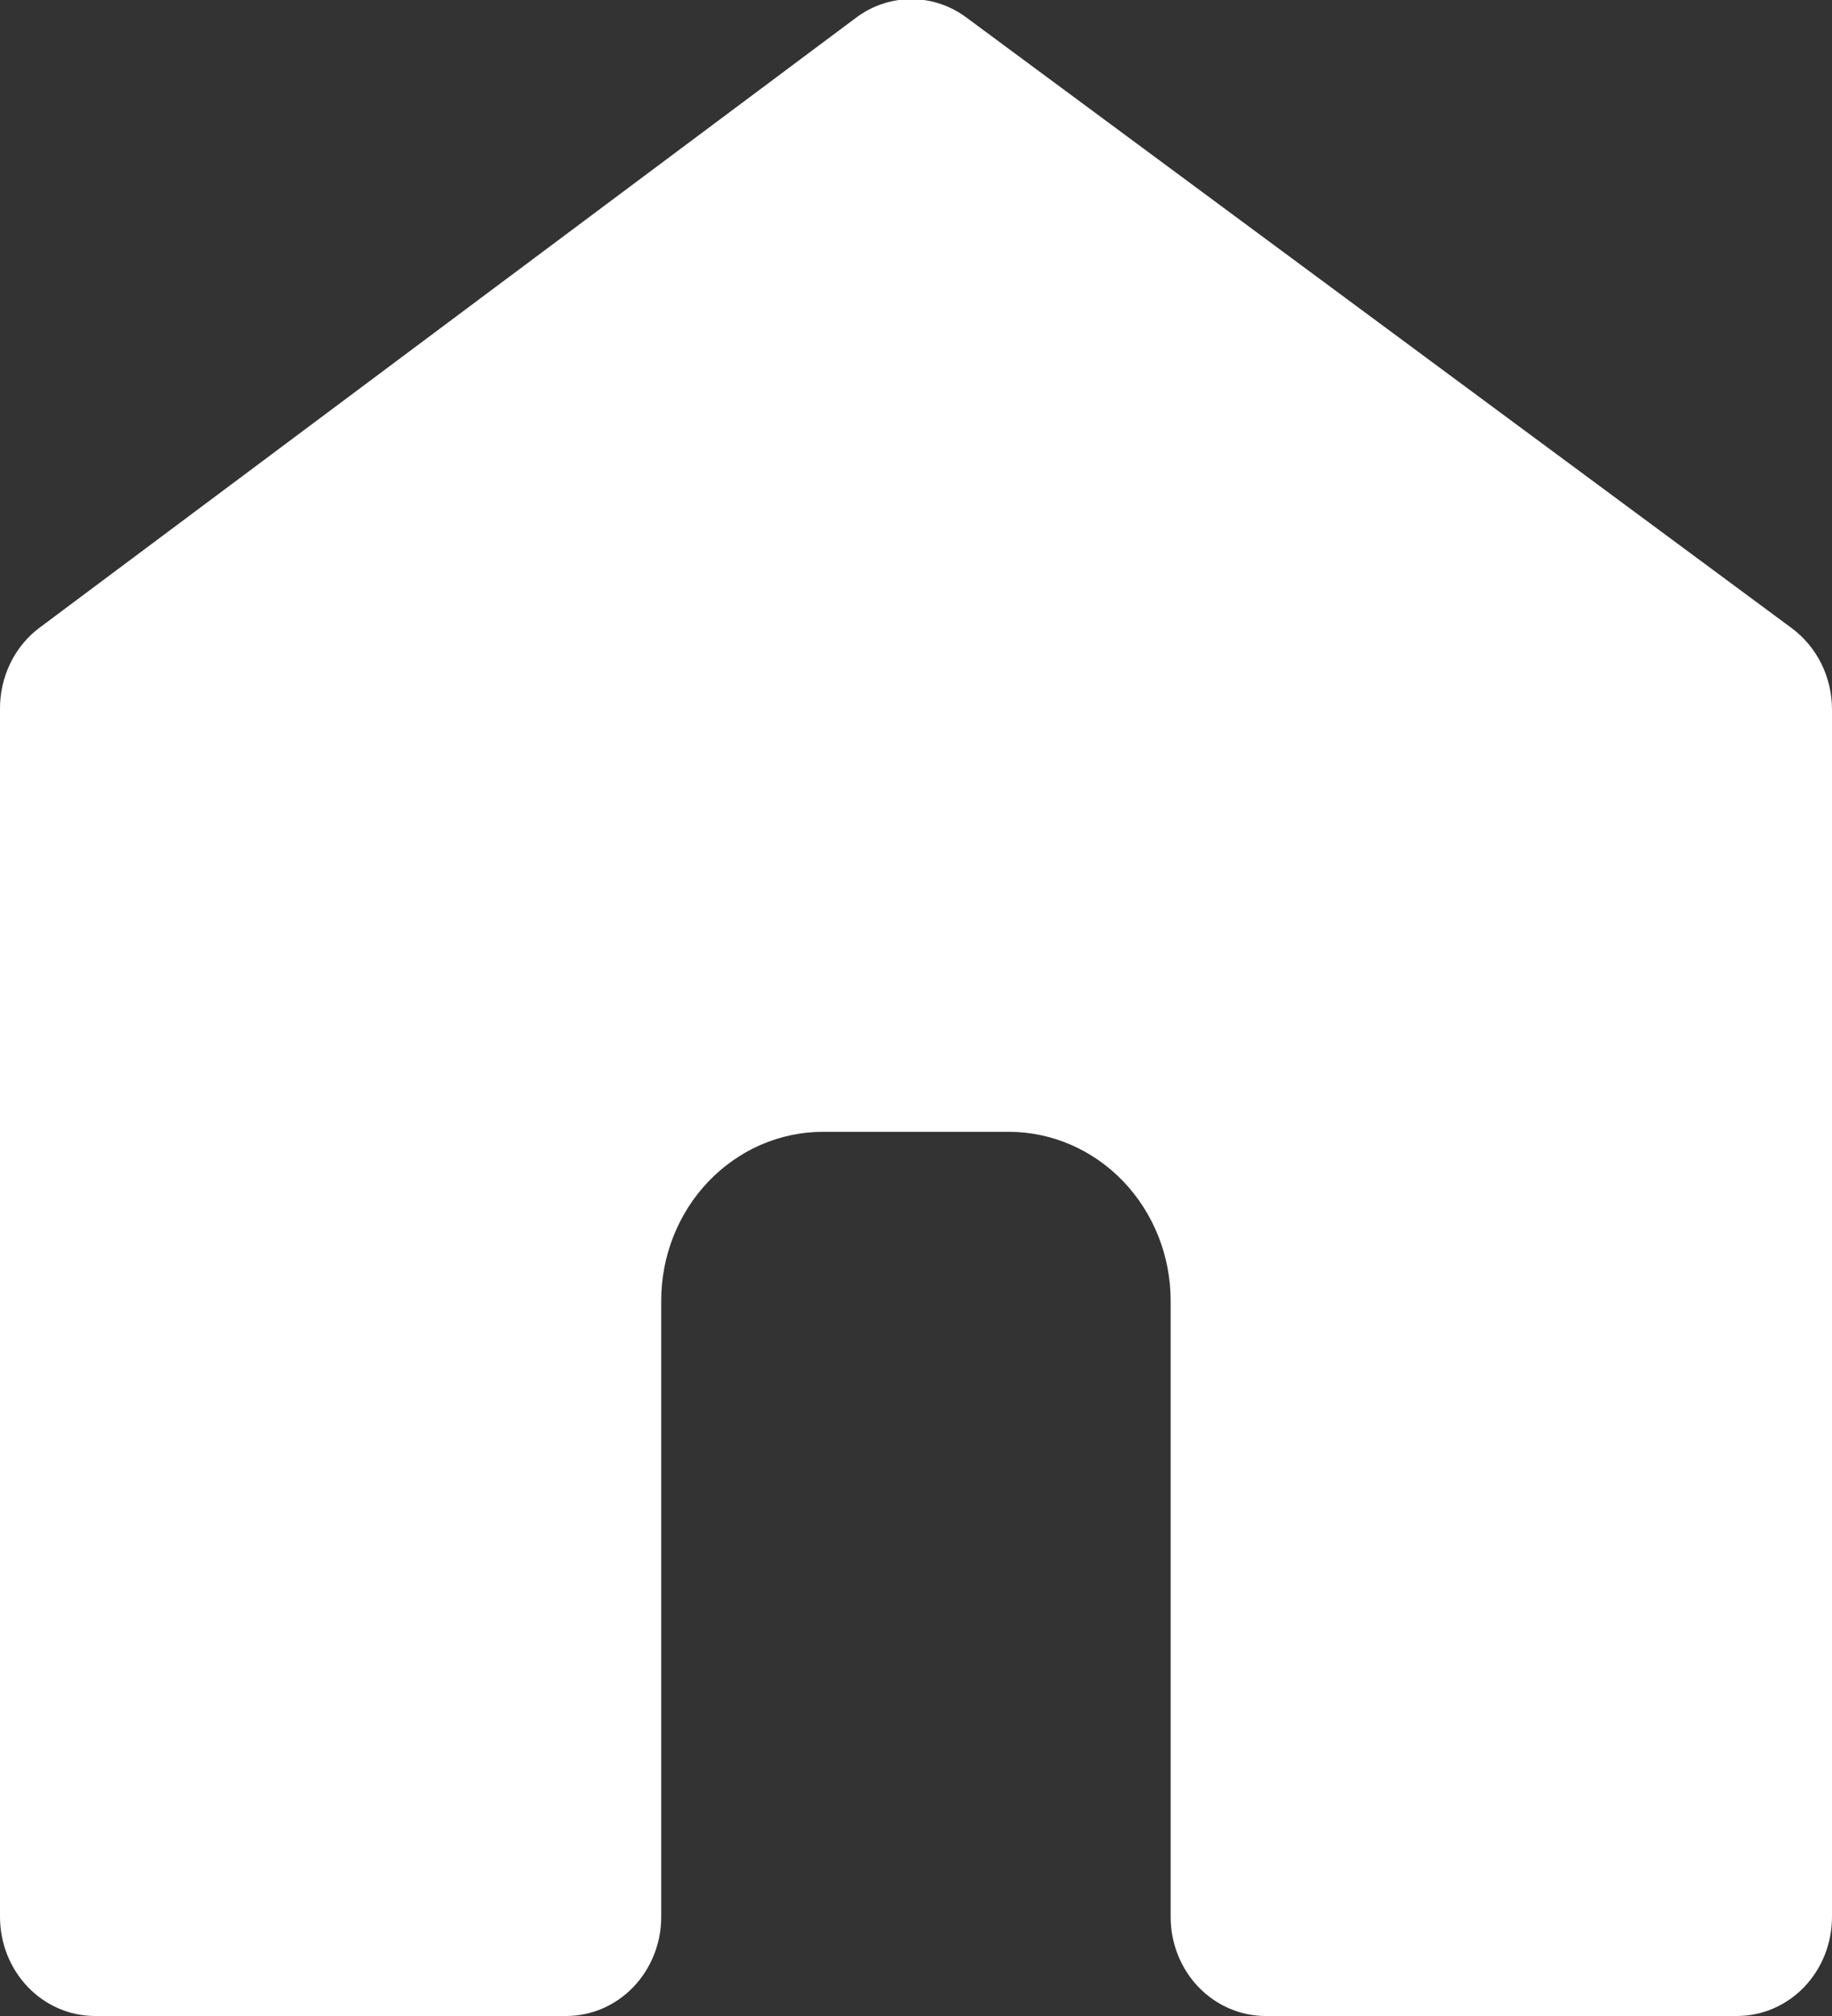 <svg width="30" height="33" viewBox="0 0 30 33" fill="none" xmlns="http://www.w3.org/2000/svg">
<rect x="0" y="0" width="30" height="33" fill="#333333" stroke="none"/>
<g clip-path="url(#clip0_557_42)">
<path d="M13.476 18.527H16.524C17.226 18.528 17.9 18.821 18.396 19.34C18.892 19.859 19.171 20.563 19.17 21.296V31.378C19.17 31.807 19.333 32.22 19.624 32.524C19.915 32.828 20.31 32.999 20.722 33H28.448C28.86 32.999 29.255 32.828 29.546 32.524C29.837 32.22 30 31.807 30 31.378V11.613C30 11.353 29.94 11.096 29.826 10.865C29.711 10.634 29.546 10.435 29.343 10.284L15.823 0.285C15.56 0.09 15.246 -0.014 14.924 -0.014C14.602 -0.014 14.288 0.09 14.025 0.285L0.658 10.267C0.452 10.418 0.285 10.619 0.171 10.853C0.057 11.086 -0.002 11.345 5.97465e-05 11.607V31.378C5.91126e-05 31.807 0.164 32.22 0.455 32.524C0.746 32.828 1.14 32.999 1.552 33H9.275C9.687 32.999 10.082 32.828 10.373 32.524C10.664 32.22 10.828 31.807 10.828 31.378V21.296C10.827 20.933 10.895 20.573 11.028 20.237C11.161 19.901 11.356 19.596 11.602 19.339C11.848 19.082 12.14 18.878 12.462 18.738C12.784 18.599 13.128 18.527 13.476 18.527Z" fill="white"/>
</g>
<defs>
<clipPath id="clip0_557_42">
<rect width="30" height="33" fill="white"/>
</clipPath>
</defs>
</svg>
